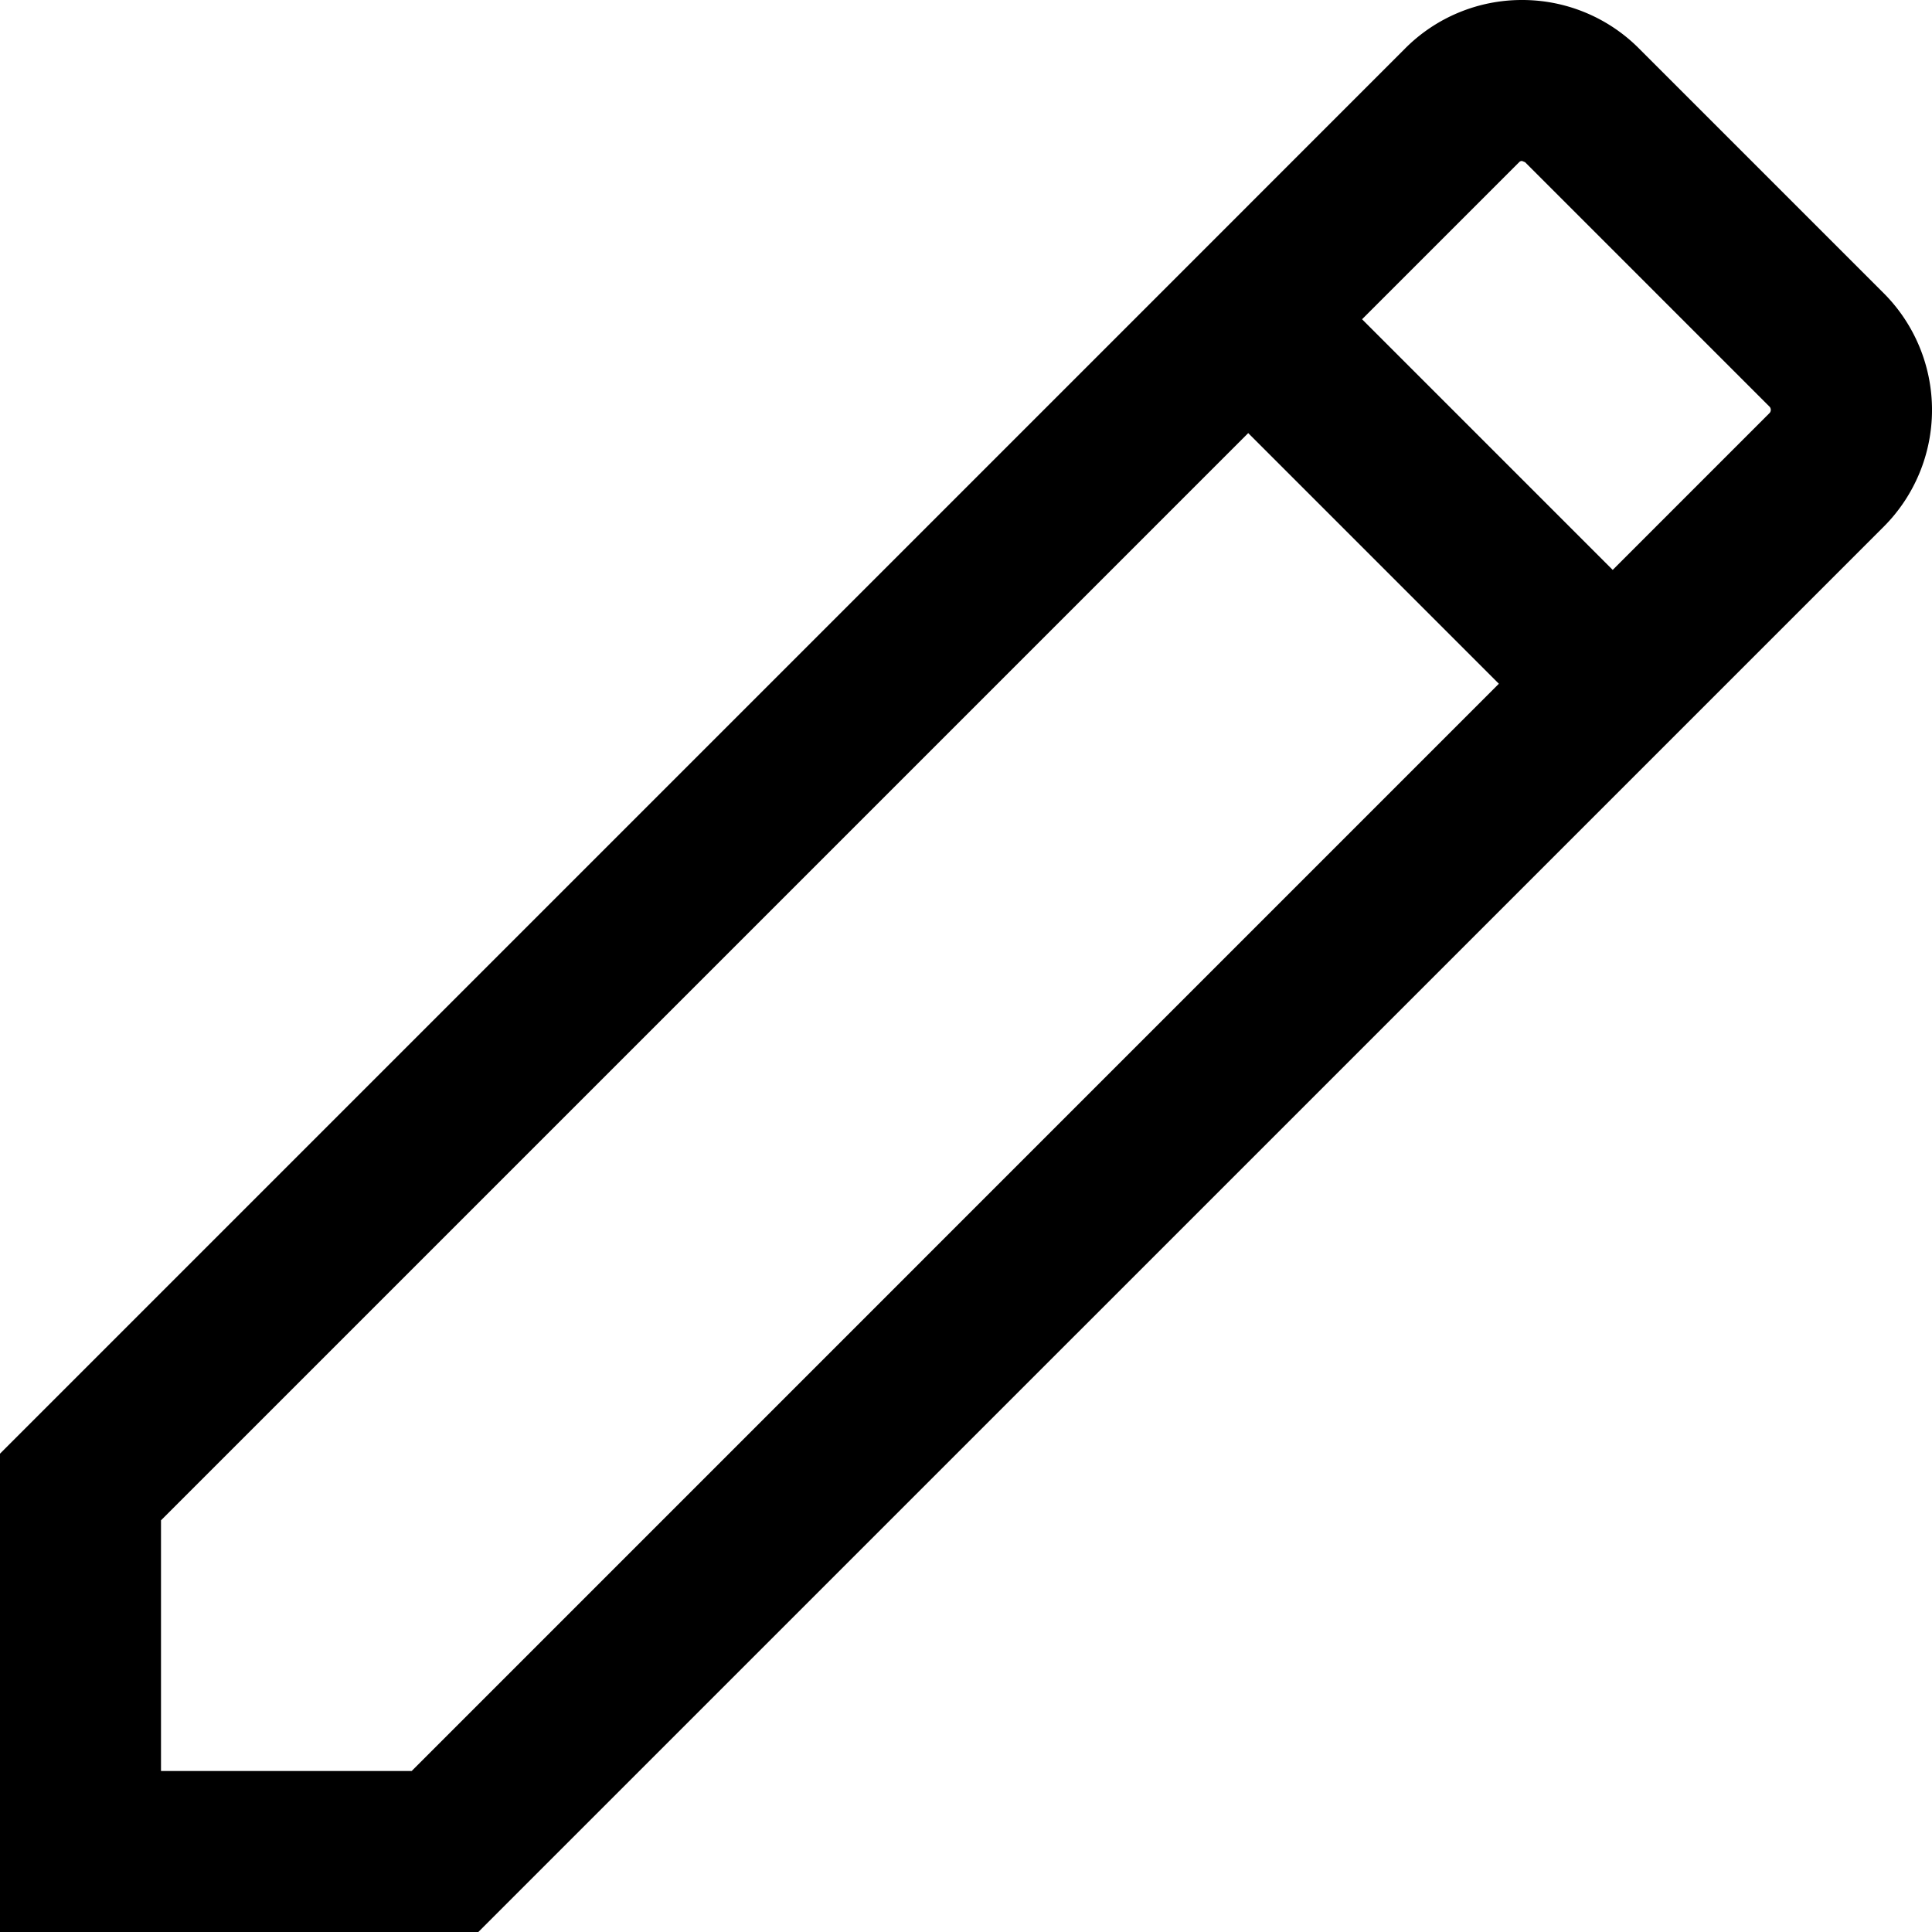 <svg xmlns="http://www.w3.org/2000/svg" viewBox="0 0 24 24">
  <title>stroke_edit</title>
  <g>
    <path d="M18.908,2l.037.015,3.039,3.039a.059.059,0,0,1,0,.075L5.114,22H2V18.886L15.701,5.185l3.169-3.169A.047.047,0,0,1,18.908,2m0-2a2.046,2.046,0,0,0-1.452.601L14.287,3.771,0,18.058V24H5.942L23.399,6.544a2.053,2.053,0,0,0,0-2.903L20.359.601A2.046,2.046,0,0,0,18.908,0Z"/>
    <line x1="19.77" y1="8.23" x2="15.77" y2="4.23" fill="none" stroke="#000" stroke-linecap="round" stroke-linejoin="round" stroke-width="2"/>
  </g>
</svg>

